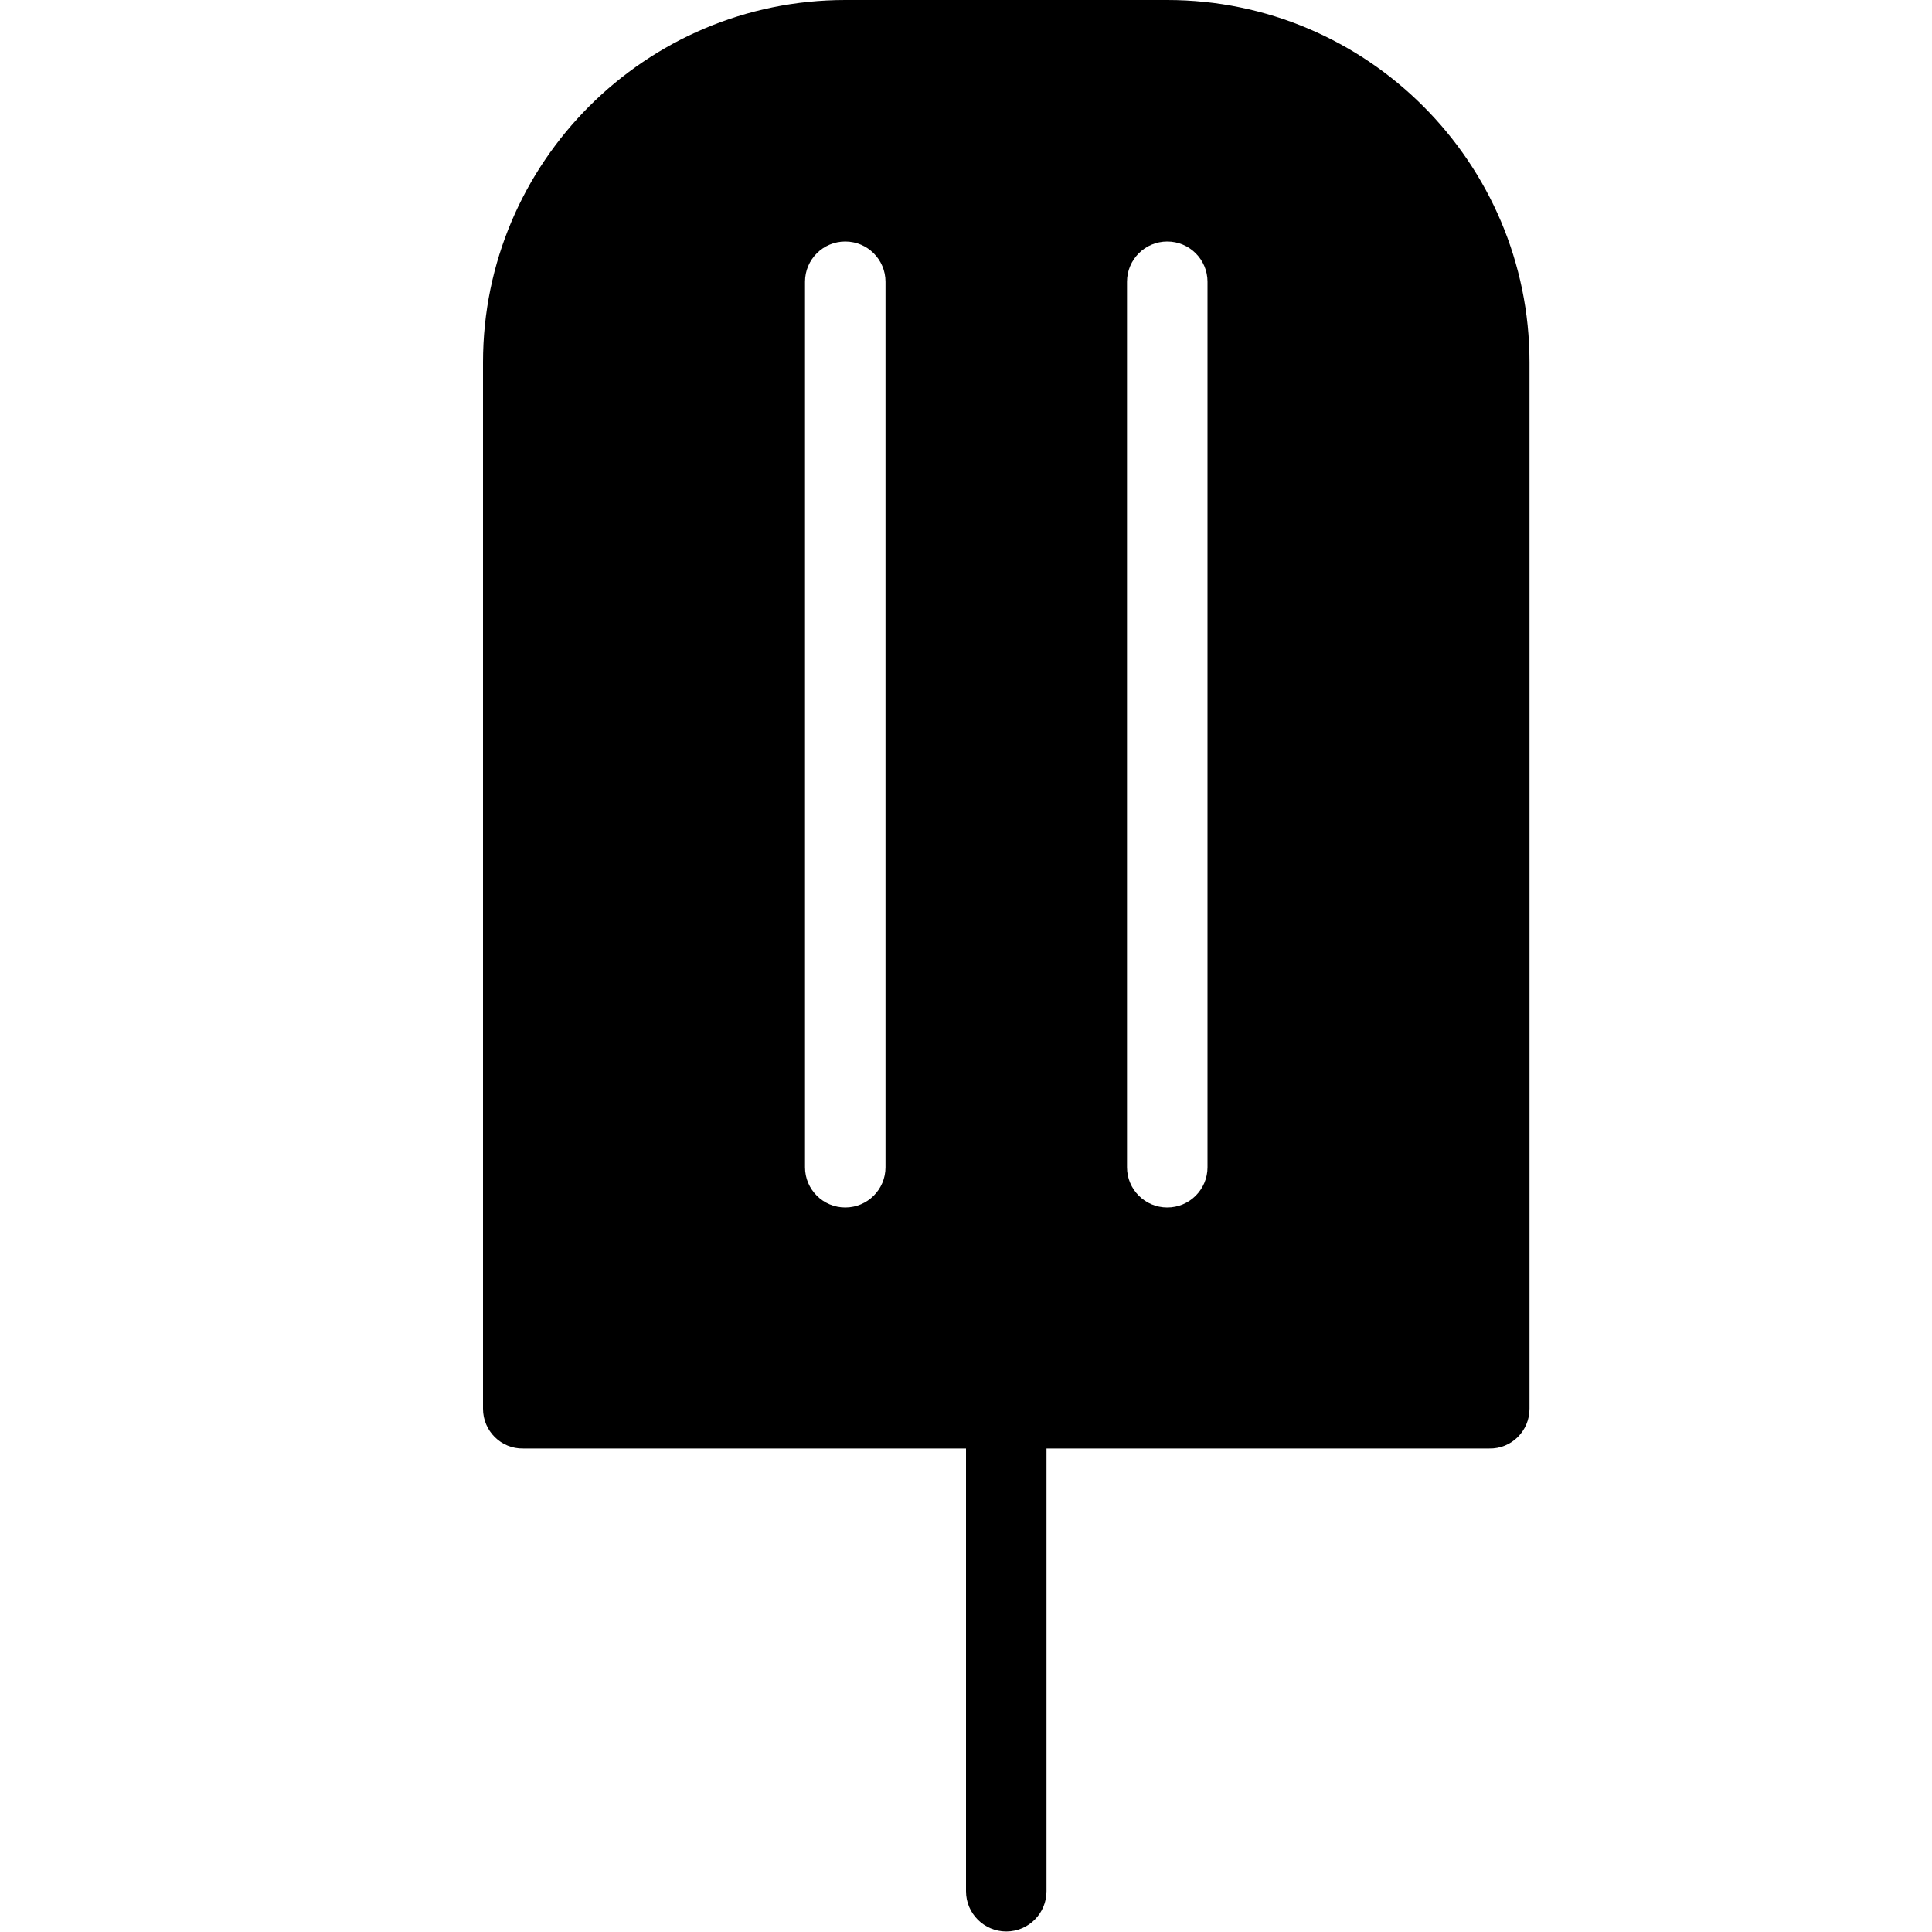 <?xml version="1.0" encoding="utf-8"?>
<!-- Generator: Adobe Illustrator 19.2.0, SVG Export Plug-In . SVG Version: 6.00 Build 0)  -->
<svg version="1.1" xmlns="http://www.w3.org/2000/svg" xmlns:xlink="http://www.w3.org/1999/xlink" x="0px" y="0px" width="24px"
	 height="24px" viewBox="0 0 24 24" enable-background="new 0 0 24 24" xml:space="preserve">
<g id="Filled_Icons">
	<path d="M14.5,0h-4C8.019,0,6,2.02,6,4.5v13c0,0.276,0.224,0.5,0.5,0.494H12v5.5c0,0.276,0.224,0.5,0.5,0.5s0.5-0.224,0.5-0.5v-5.5
		h5.5C18.776,18,19,17.776,19,17.5v-13C19,2.02,16.981,0,14.5,0z M11,14.5c0,0.276-0.224,0.5-0.5,0.5S10,14.776,10,14.5v-11
		C10,3.224,10.224,3,10.5,3S11,3.224,11,3.5V14.5z M15,14.5c0,0.276-0.224,0.5-0.5,0.5S14,14.776,14,14.5v-11
		C14,3.224,14.224,3,14.5,3S15,3.224,15,3.5V14.5z"/>
</g>
<g id="invisible_shape">
	<rect fill="none" width="24" height="24"/>
</g>
</svg>
